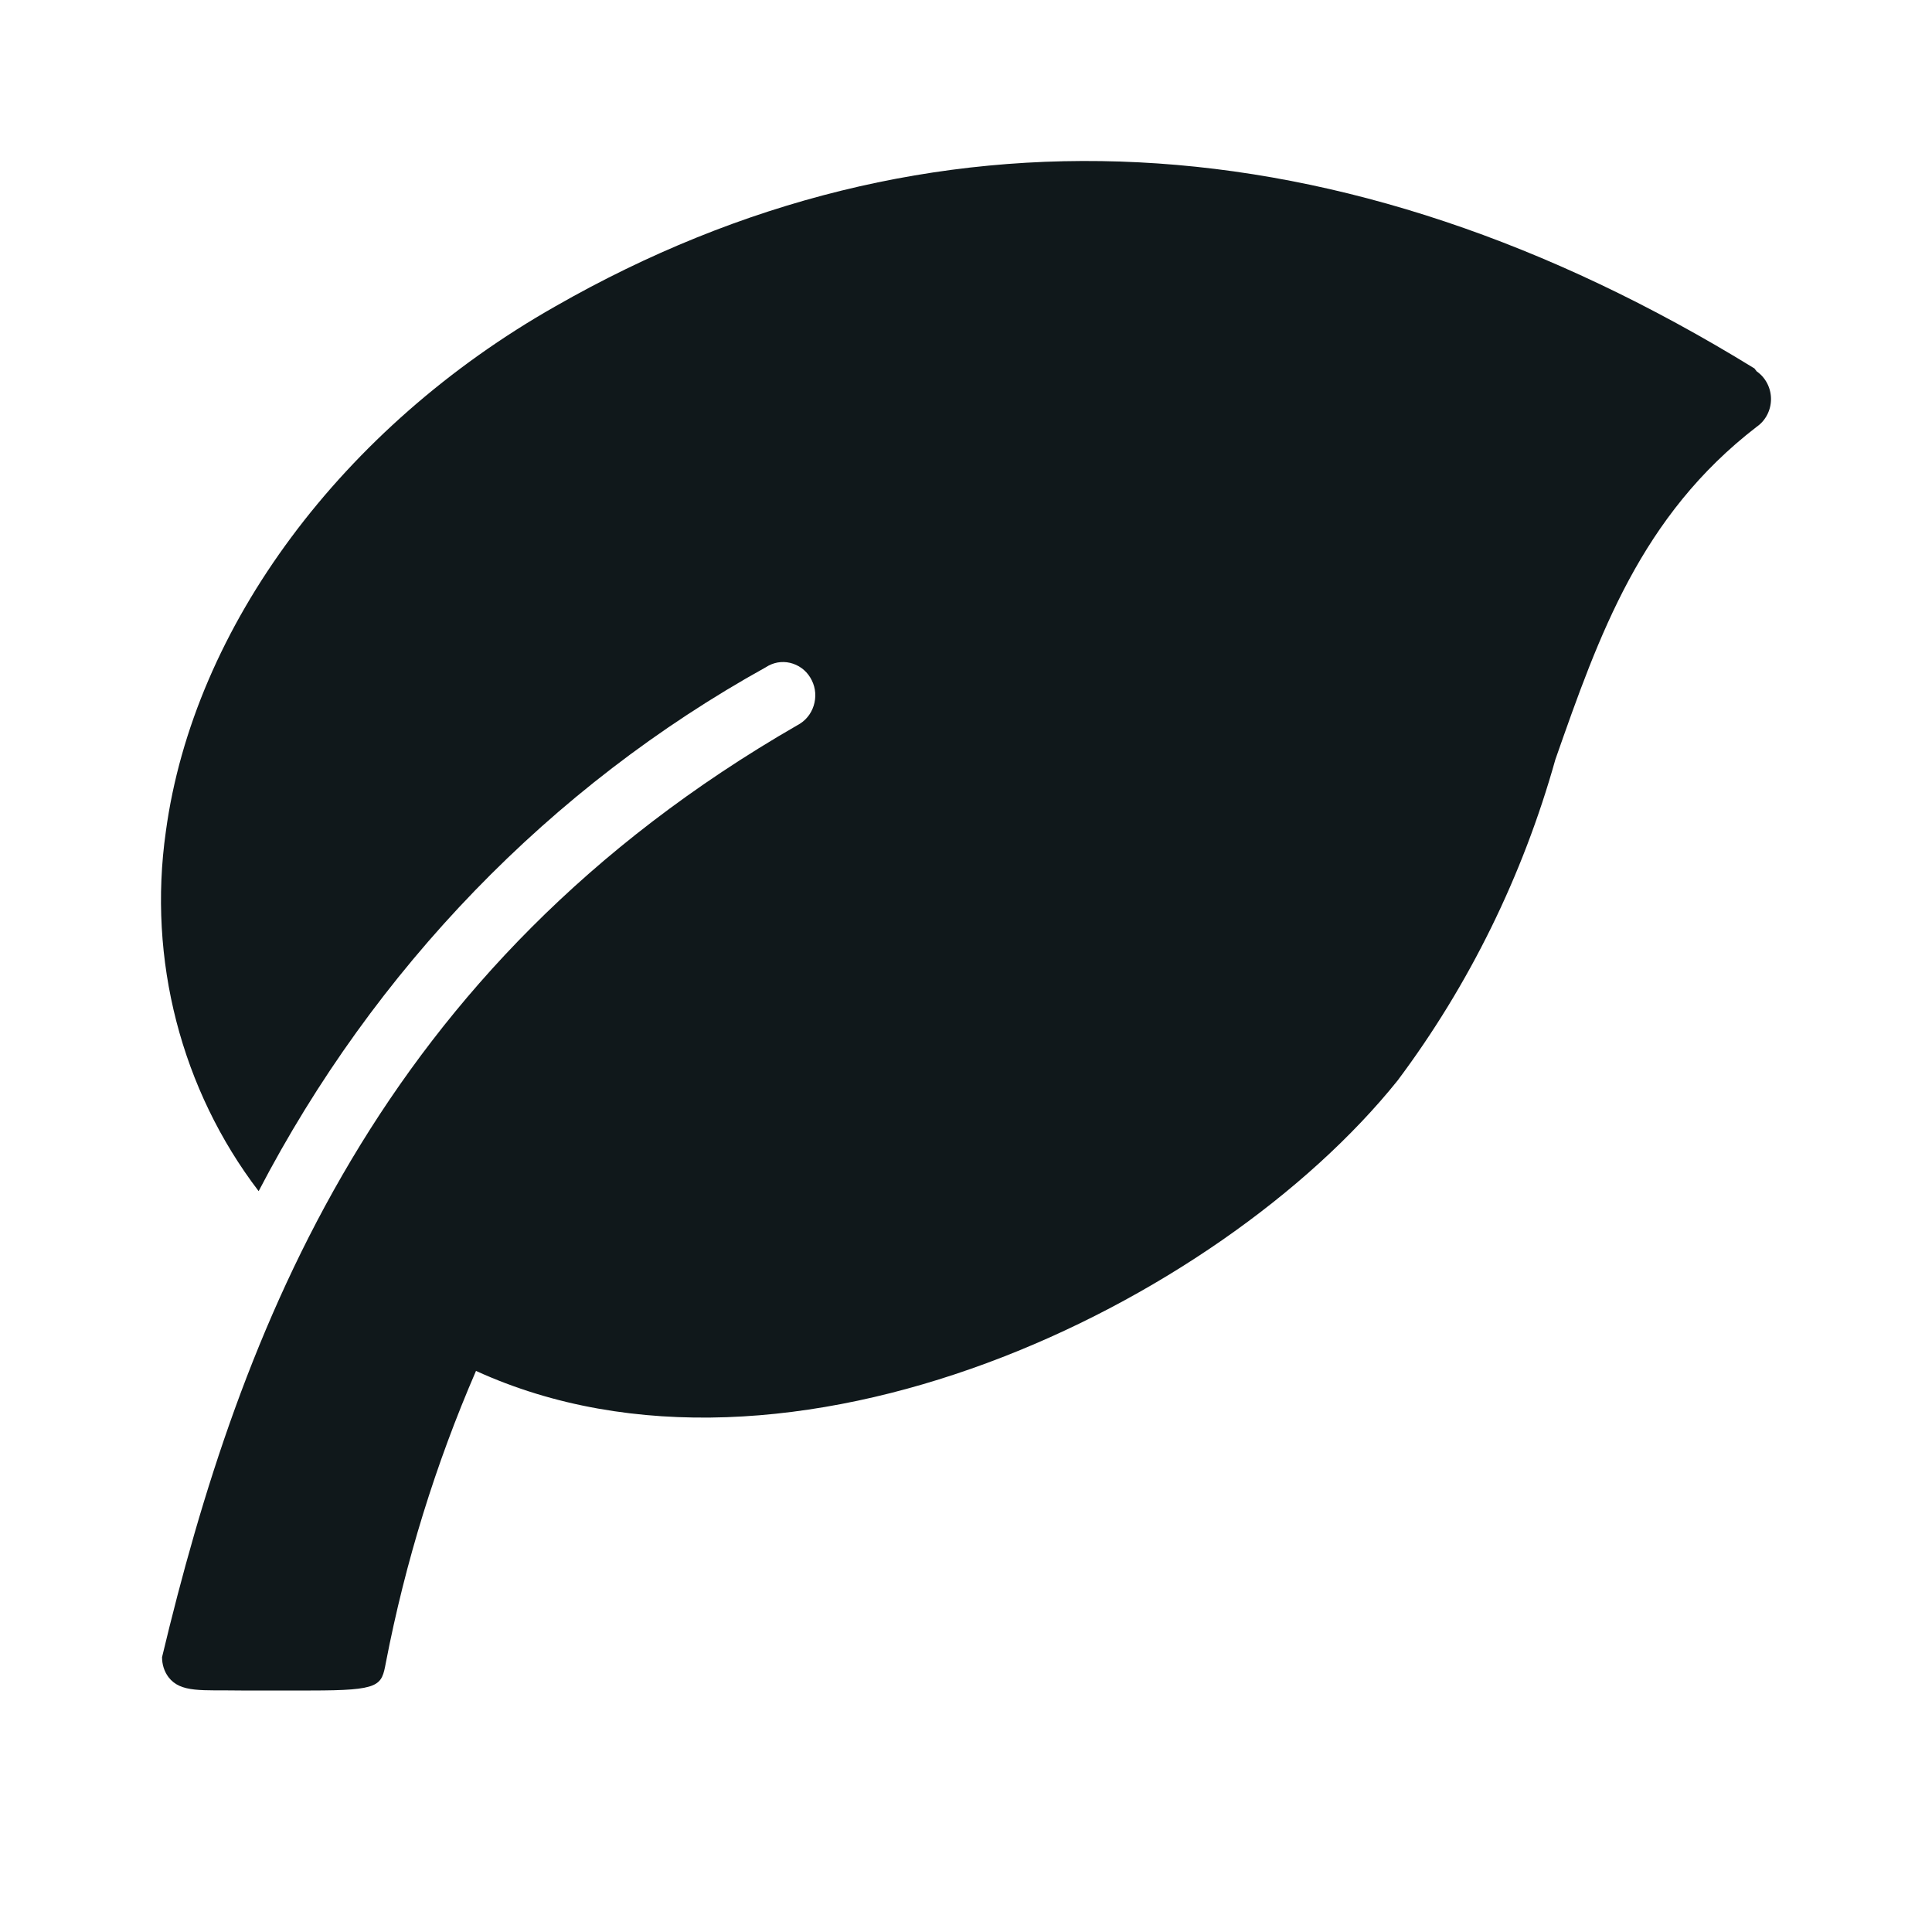 <svg width="24" height="24" viewBox="0 0 24 24" fill="none" xmlns="http://www.w3.org/2000/svg">
<path fill-rule="evenodd" clip-rule="evenodd" d="M21.791 4.575C16.659 1.416 11.51 1.168 6.898 3.806C4.259 5.303 2.404 7.783 2.06 10.331C1.834 11.92 2.25 13.535 3.213 14.797C4.65 12.035 6.84 9.771 9.513 8.289C9.557 8.26 9.606 8.24 9.658 8.23C9.71 8.221 9.763 8.222 9.814 8.234C9.865 8.246 9.914 8.268 9.957 8.299C10 8.33 10.037 8.37 10.065 8.416C10.093 8.462 10.113 8.513 10.122 8.566C10.131 8.62 10.13 8.675 10.118 8.728C10.107 8.781 10.085 8.831 10.055 8.876C10.025 8.92 9.987 8.958 9.942 8.987C9.93 8.995 9.917 9.003 9.905 9.009C4.683 12.017 2.98 16.543 2.013 20.586C2.013 20.677 2.04 20.763 2.093 20.834C2.245 21.032 2.509 20.992 2.997 21H3.859C4.73 21 4.739 20.942 4.794 20.651C5.035 19.404 5.411 18.189 5.913 17.03C9.797 18.802 15.13 16.203 17.362 13.422C18.252 12.233 18.916 10.88 19.321 9.436C19.865 7.884 20.383 6.41 21.823 5.301C21.878 5.263 21.922 5.212 21.953 5.152C21.984 5.092 22 5.025 22 4.957C22 4.89 21.984 4.823 21.953 4.763C21.922 4.703 21.878 4.652 21.823 4.614L21.791 4.573V4.575Z" fill="#10181B"/>
</svg>
